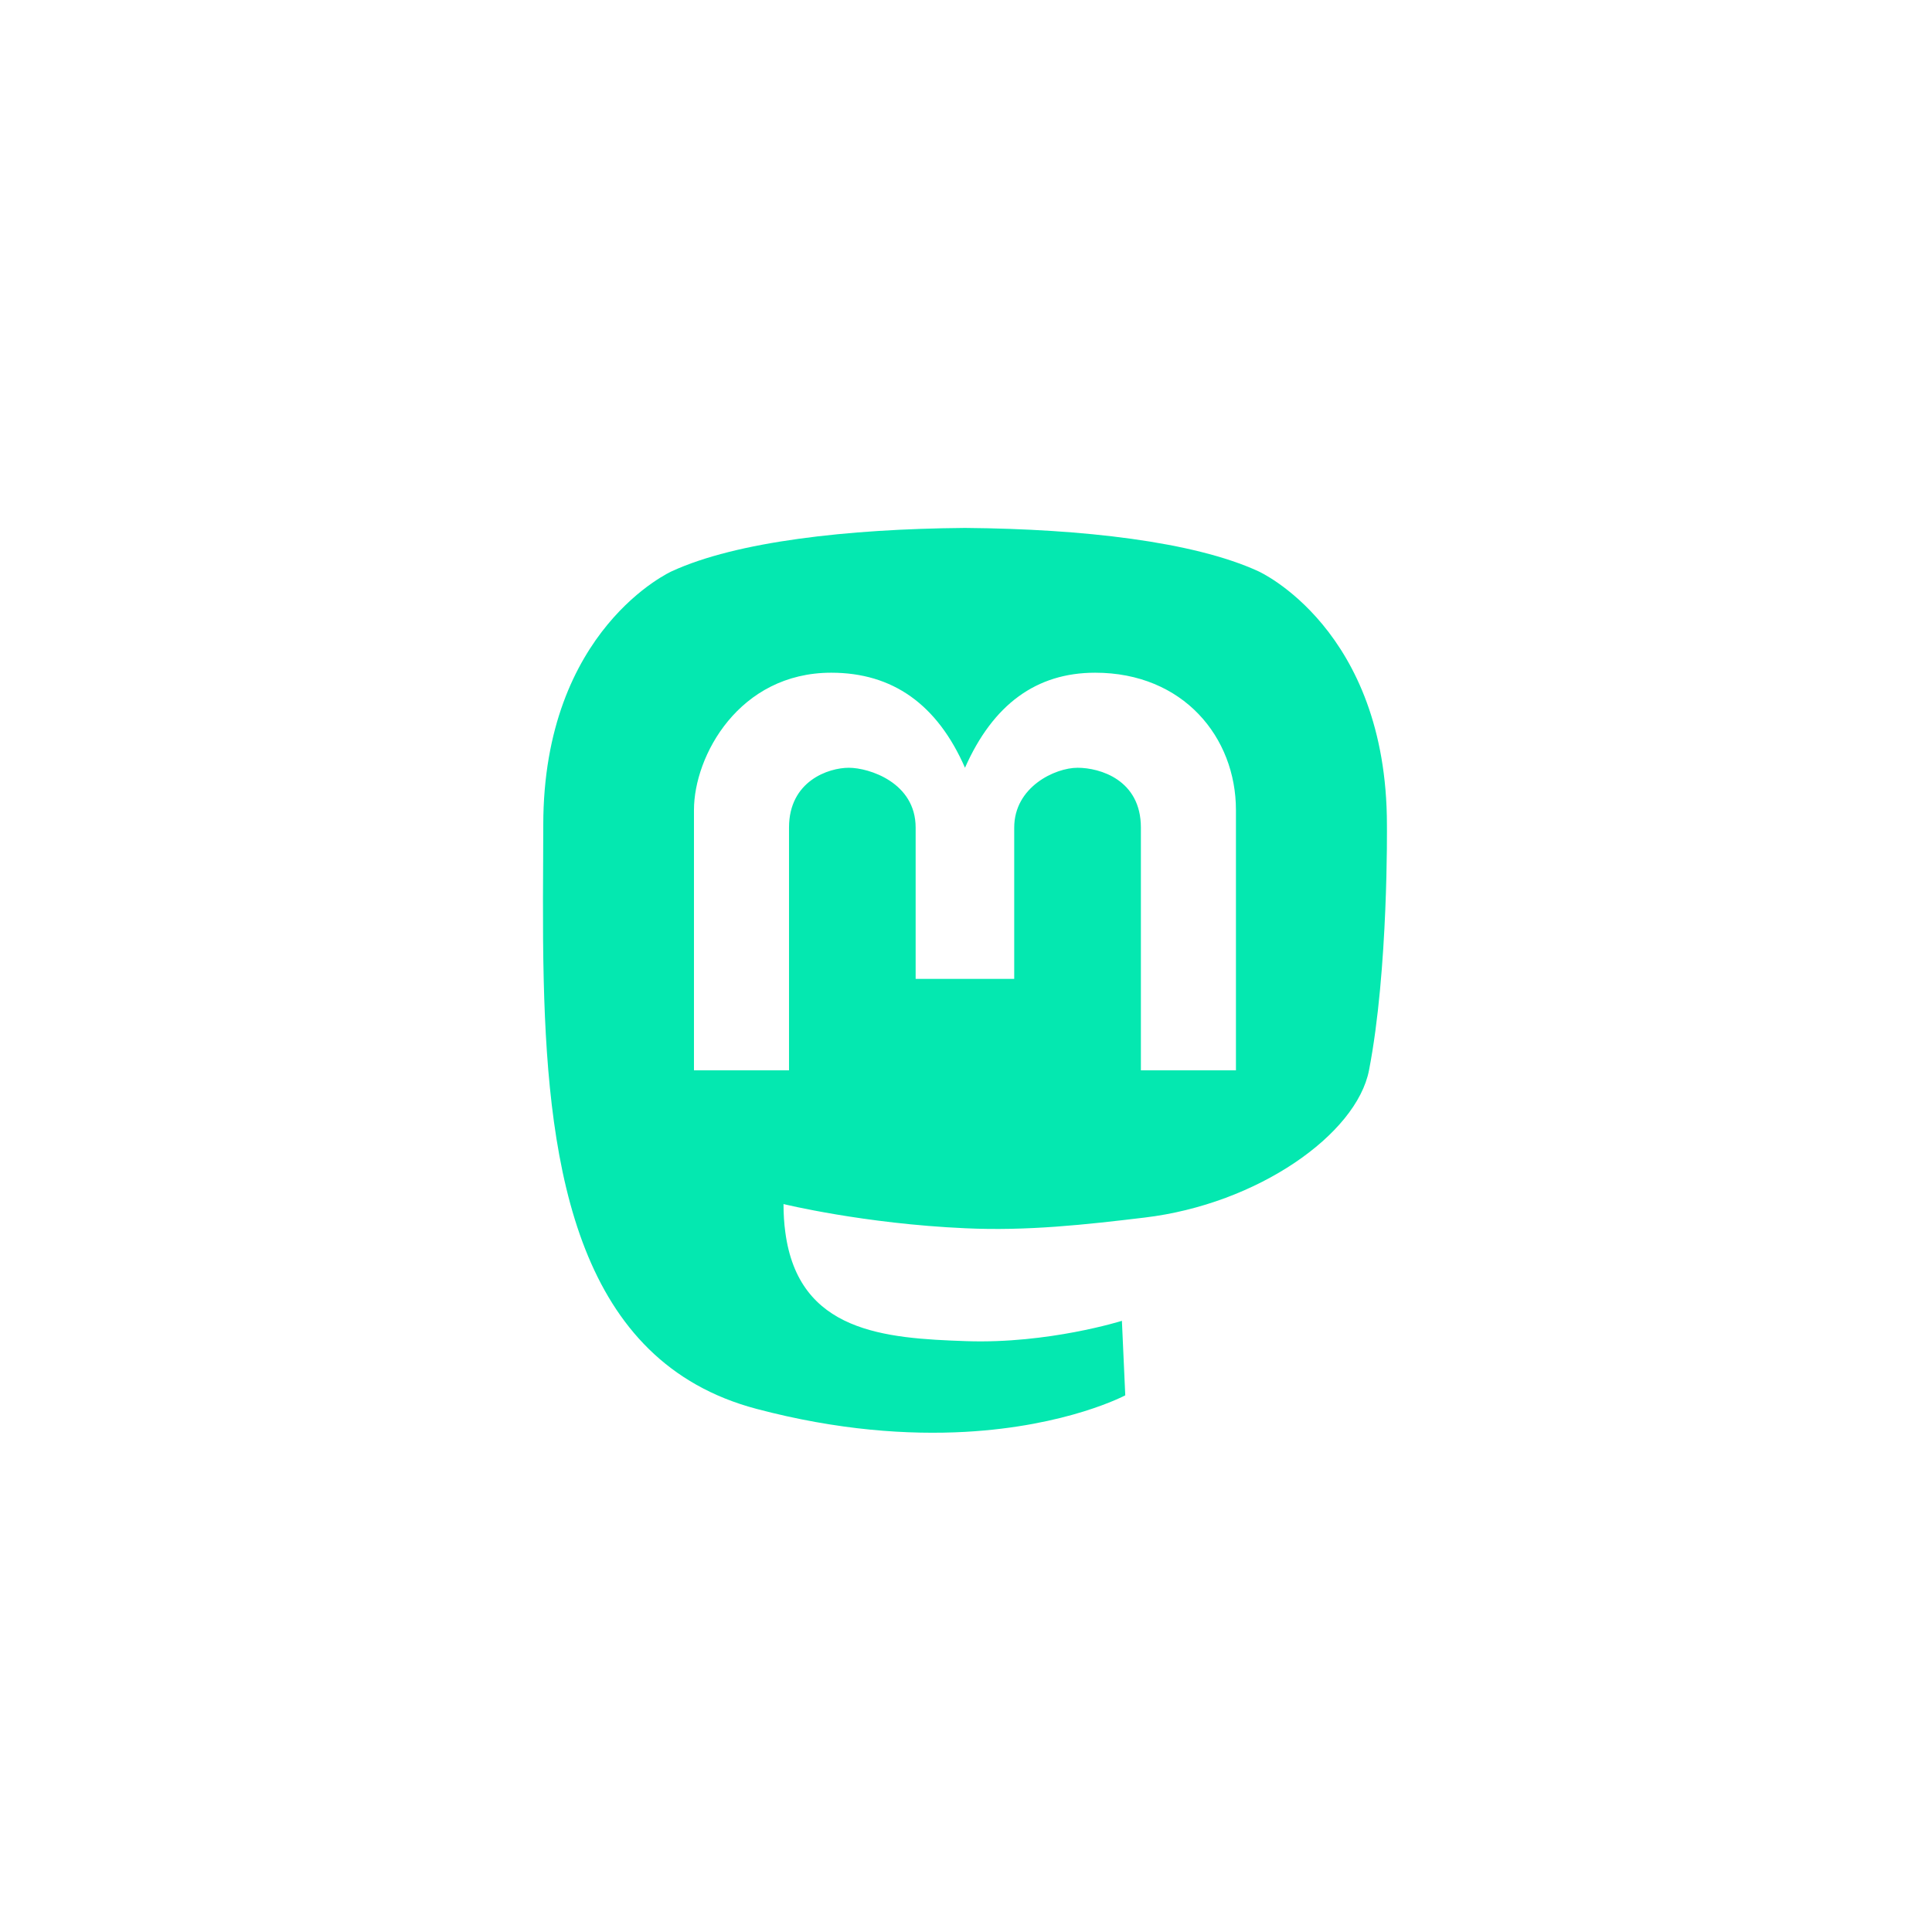 <?xml version="1.0" encoding="UTF-8" standalone="no"?>
<svg
   xmlns:dc="http://purl.org/dc/elements/1.1/"
   xmlns:cc="http://creativecommons.org/ns#"
   xmlns:rdf="http://www.w3.org/1999/02/22-rdf-syntax-ns#"
   xmlns:svg="http://www.w3.org/2000/svg"
   xmlns="http://www.w3.org/2000/svg"
   xmlns:sodipodi="http://sodipodi.sourceforge.net/DTD/sodipodi-0.dtd"
   xmlns:inkscape="http://www.inkscape.org/namespaces/inkscape"
   width="46px"
   height="46px"
   viewBox="0 0 46 46"
   version="1.1"
   id="svg15"
   sodipodi:docname="mastodon.svg"
   inkscape:version="0.92.2 2405546, 2018-03-11">
  <sodipodi:namedview
     pagecolor="#ffffff"
     bordercolor="#666666"
     borderopacity="1"
     objecttolerance="10"
     gridtolerance="10"
     guidetolerance="10"
     inkscape:pageopacity="0"
     inkscape:pageshadow="2"
     inkscape:window-width="2560"
     inkscape:window-height="1362"
     id="namedview17"
     showgrid="false"
     inkscape:zoom="20.521739"
     inkscape:cx="12.603547"
     inkscape:cy="21.900854"
     inkscape:window-x="1920"
     inkscape:window-y="0"
     inkscape:window-maximized="1"
     inkscape:current-layer="svg15" />
  <!-- Generator: Sketch 48.2 (47327) - http://www.bohemiancoding.com/sketch -->
  <title
     id="title2">Group 15</title>
  <desc
     id="desc4">Created with Sketch.</desc>
  <defs
     id="defs6">
    <clipPath
       id="_clipPath_JGq453Djo5diIdMW0PyyBsGJonHhU7uu">
      <rect
         id="rect886"
         height="484.166"
         width="856.166"
         y="480.834"
         x="1202.834" />
    </clipPath>
  </defs>
  <path
     style="isolation:isolate;fill:#04e8b0;fill-opacity:1;stroke-width:0.061"
     d="m 22.945,12.57 c -2.755,0.025 -5.406,0.321 -6.949,1.031 0,0 -3.061,1.37 -3.061,6.043 0,1.069 -0.022,2.35 0.011,3.706 0.111,4.571 0.837,9.075 5.064,10.194 1.948,0.516 3.623,0.621 4.97,0.548 2.441,-0.135 3.812,-0.87 3.812,-0.87 l -0.08,-1.774 c 0,0 -1.746,0.551 -3.706,0.484 -1.943,-0.067 -3.993,-0.208 -4.308,-2.594 -0.029,-0.209 -0.043,-0.434 -0.043,-0.67 0,0 1.907,0.468 4.325,0.576 1.476,0.069 2.863,-0.085 4.27,-0.254 2.699,-0.322 5.049,-1.986 5.345,-3.506 0.465,-2.392 0.427,-5.84 0.427,-5.84 0,-4.673 -3.062,-6.043 -3.062,-6.043 -1.545,-0.709 -4.194,-1.006 -6.949,-1.031 z m -3.153,3.447 c 1.463,0 2.524,0.755 3.184,2.263 0.667,-1.508 1.699,-2.263 3.099,-2.263 2.1,0 3.352,1.54 3.352,3.268 v 6.199 h -2.263 v -5.78 c 0,-1.136 -0.974,-1.424 -1.508,-1.424 -0.534,0 -1.508,0.455 -1.508,1.424 v 3.603 h -2.347 v -3.603 c 0,-1.073 -1.11,-1.424 -1.591,-1.424 -0.482,0 -1.424,0.314 -1.424,1.424 v 5.78 h -2.263 v -6.199 c 0,-1.288 1.074,-3.268 3.268,-3.268 z"
     id="path891"
     inkscape:connector-curvature="0" />
</svg>
